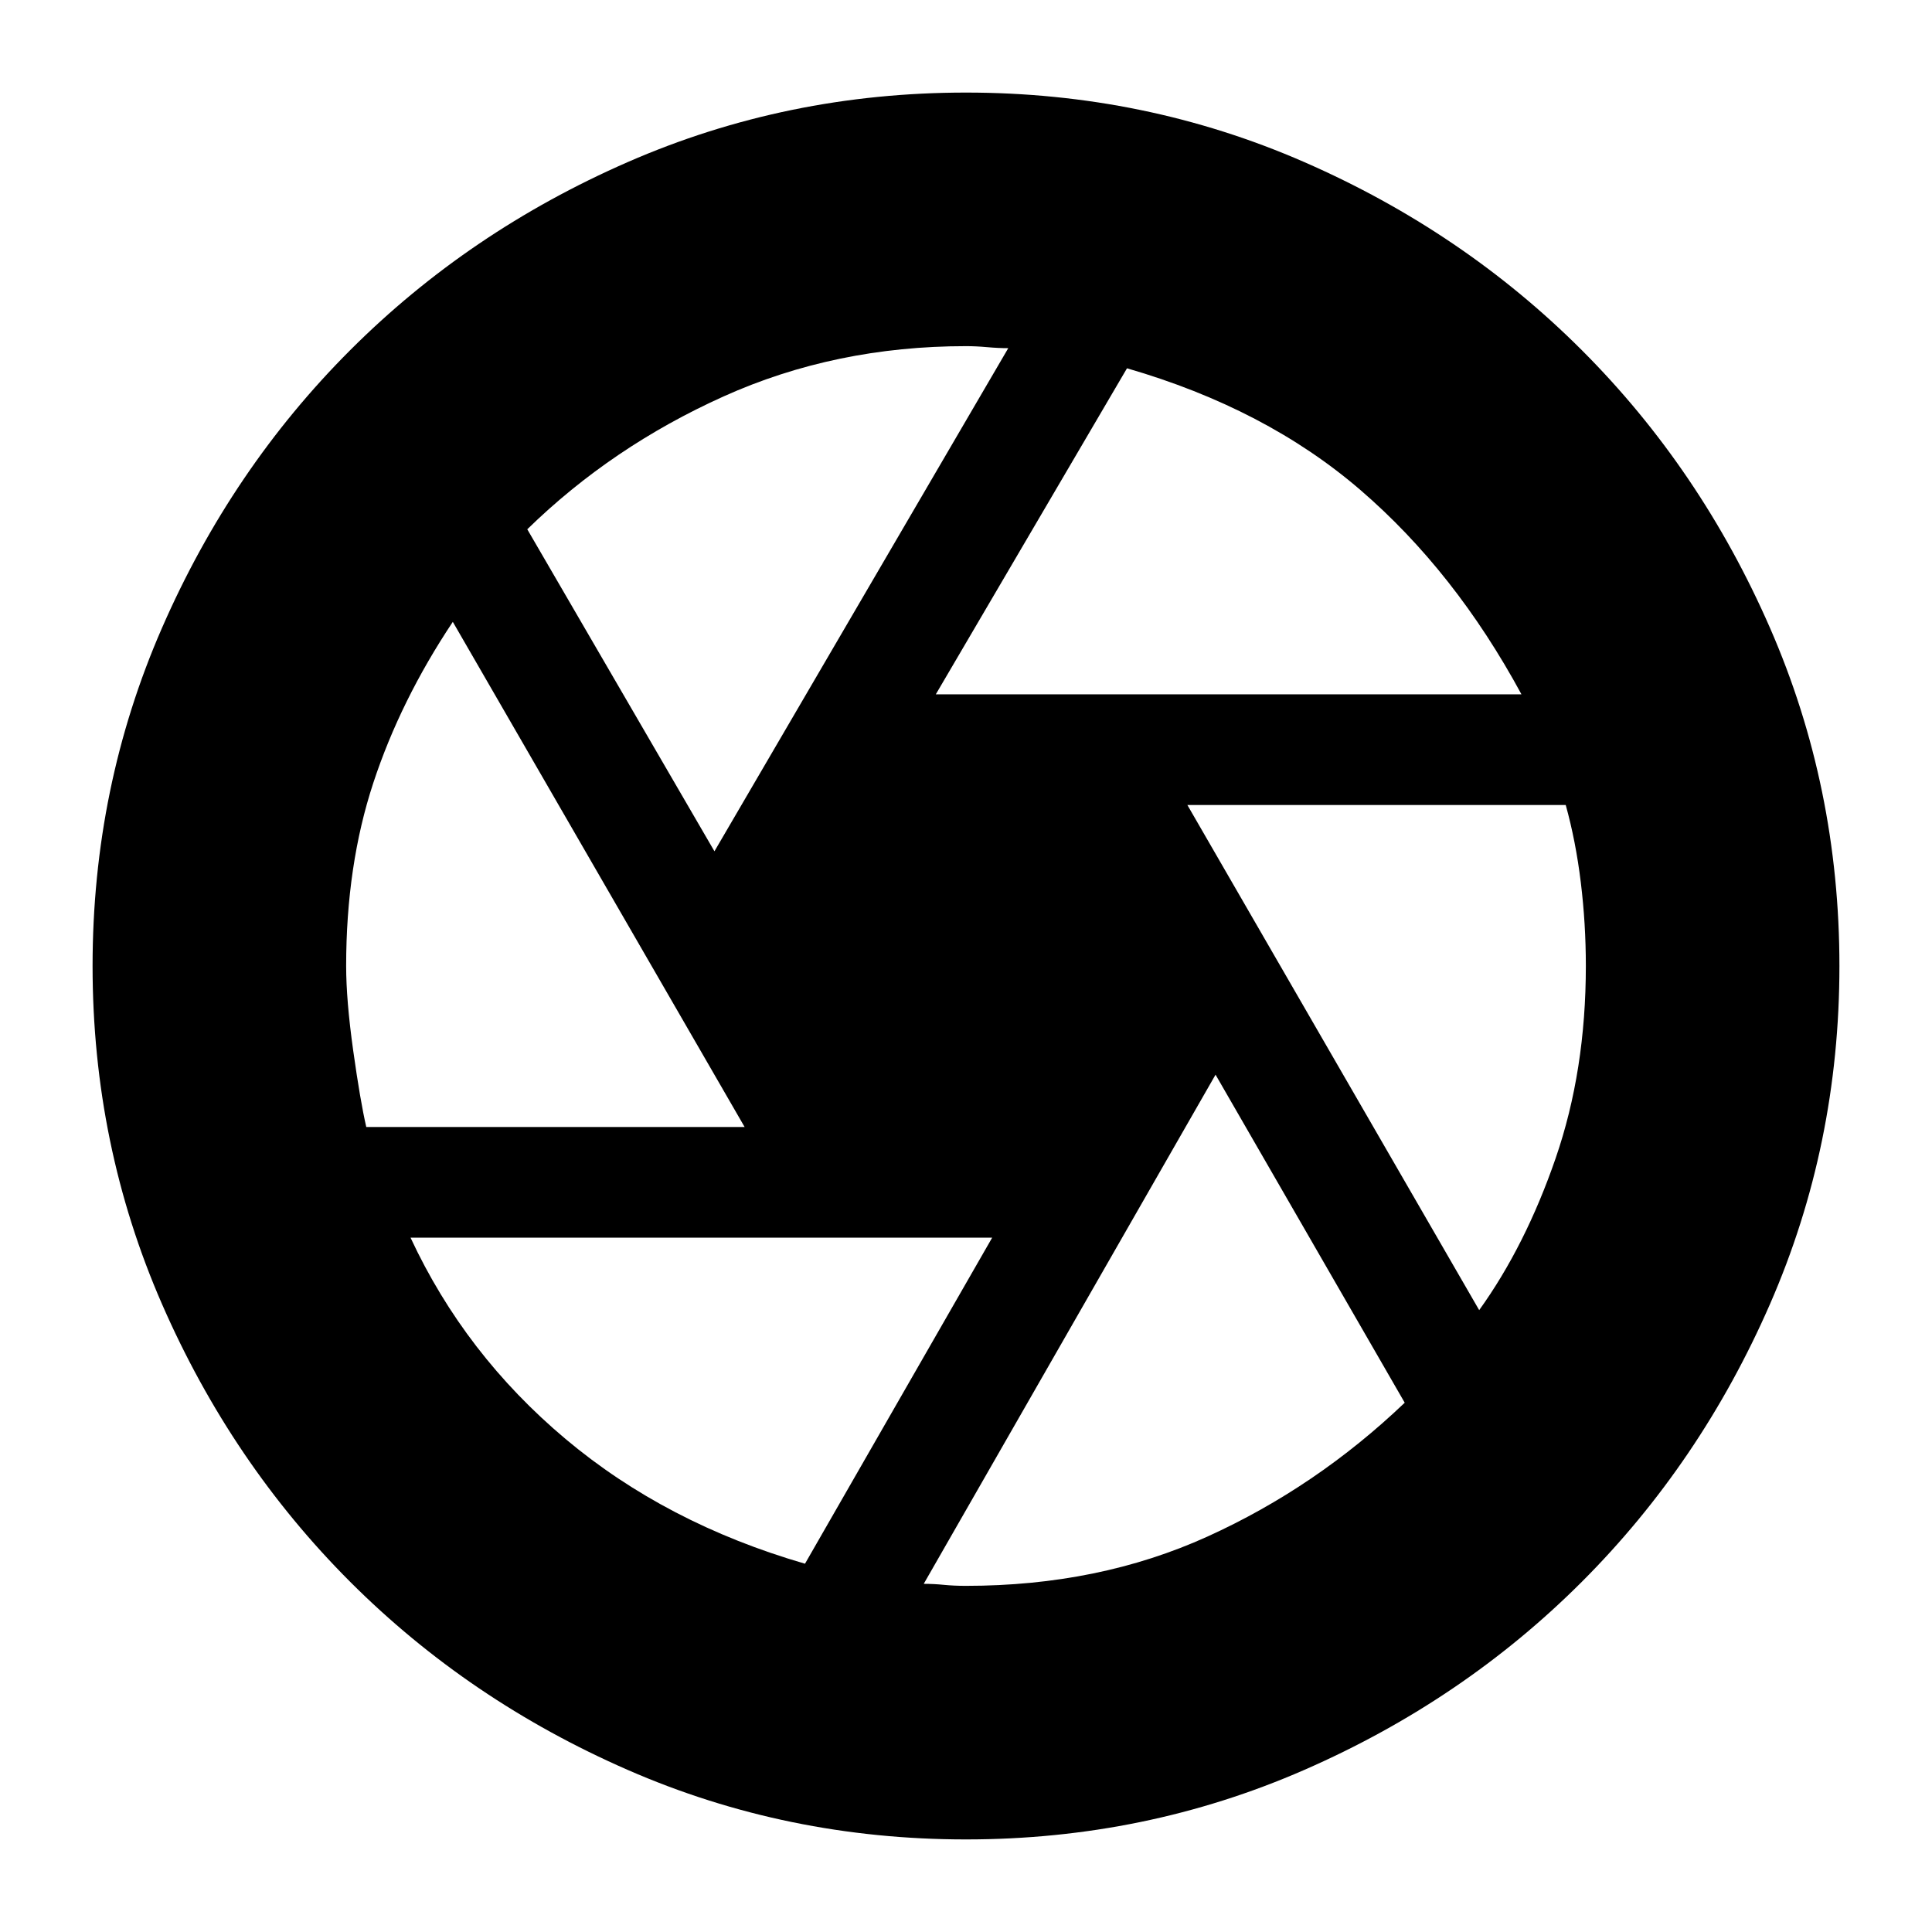 <svg xmlns="http://www.w3.org/2000/svg" height="24" viewBox="0 -960 960 960" width="24"><path d="M465-615h291q-33-61-80-101.5T560-777l-95 162Zm-110 78 146-250q-5 0-10.5-.5T480-788q-65 0-120.5 25T262-697l93 160ZM182-400h188L225-651q-26 39-39.5 80T172-480q0 17 3.5 42t6.5 38Zm218 217 93-162H204q27 58 77 100t119 62Zm80 11q66 0 120-24.5t98-66.5l-94-163-145 253q5 0 10 .5t11 .5Zm255-137q23-32 38-75.5t15-95.5q0-21-2.5-41.5T778-560H590l145 251ZM480-480Zm0 434q-89 0-168-34.5T174-174q-59-59-93.5-138T46-480q0-89 34.5-168T174-786q59-59 138-93.5T480-914q89 0 168 34.5T786-786q59 59 93.5 138T914-480q0 89-34.5 168T786-174q-59 59-138 93.5T480-46Z"/></svg>